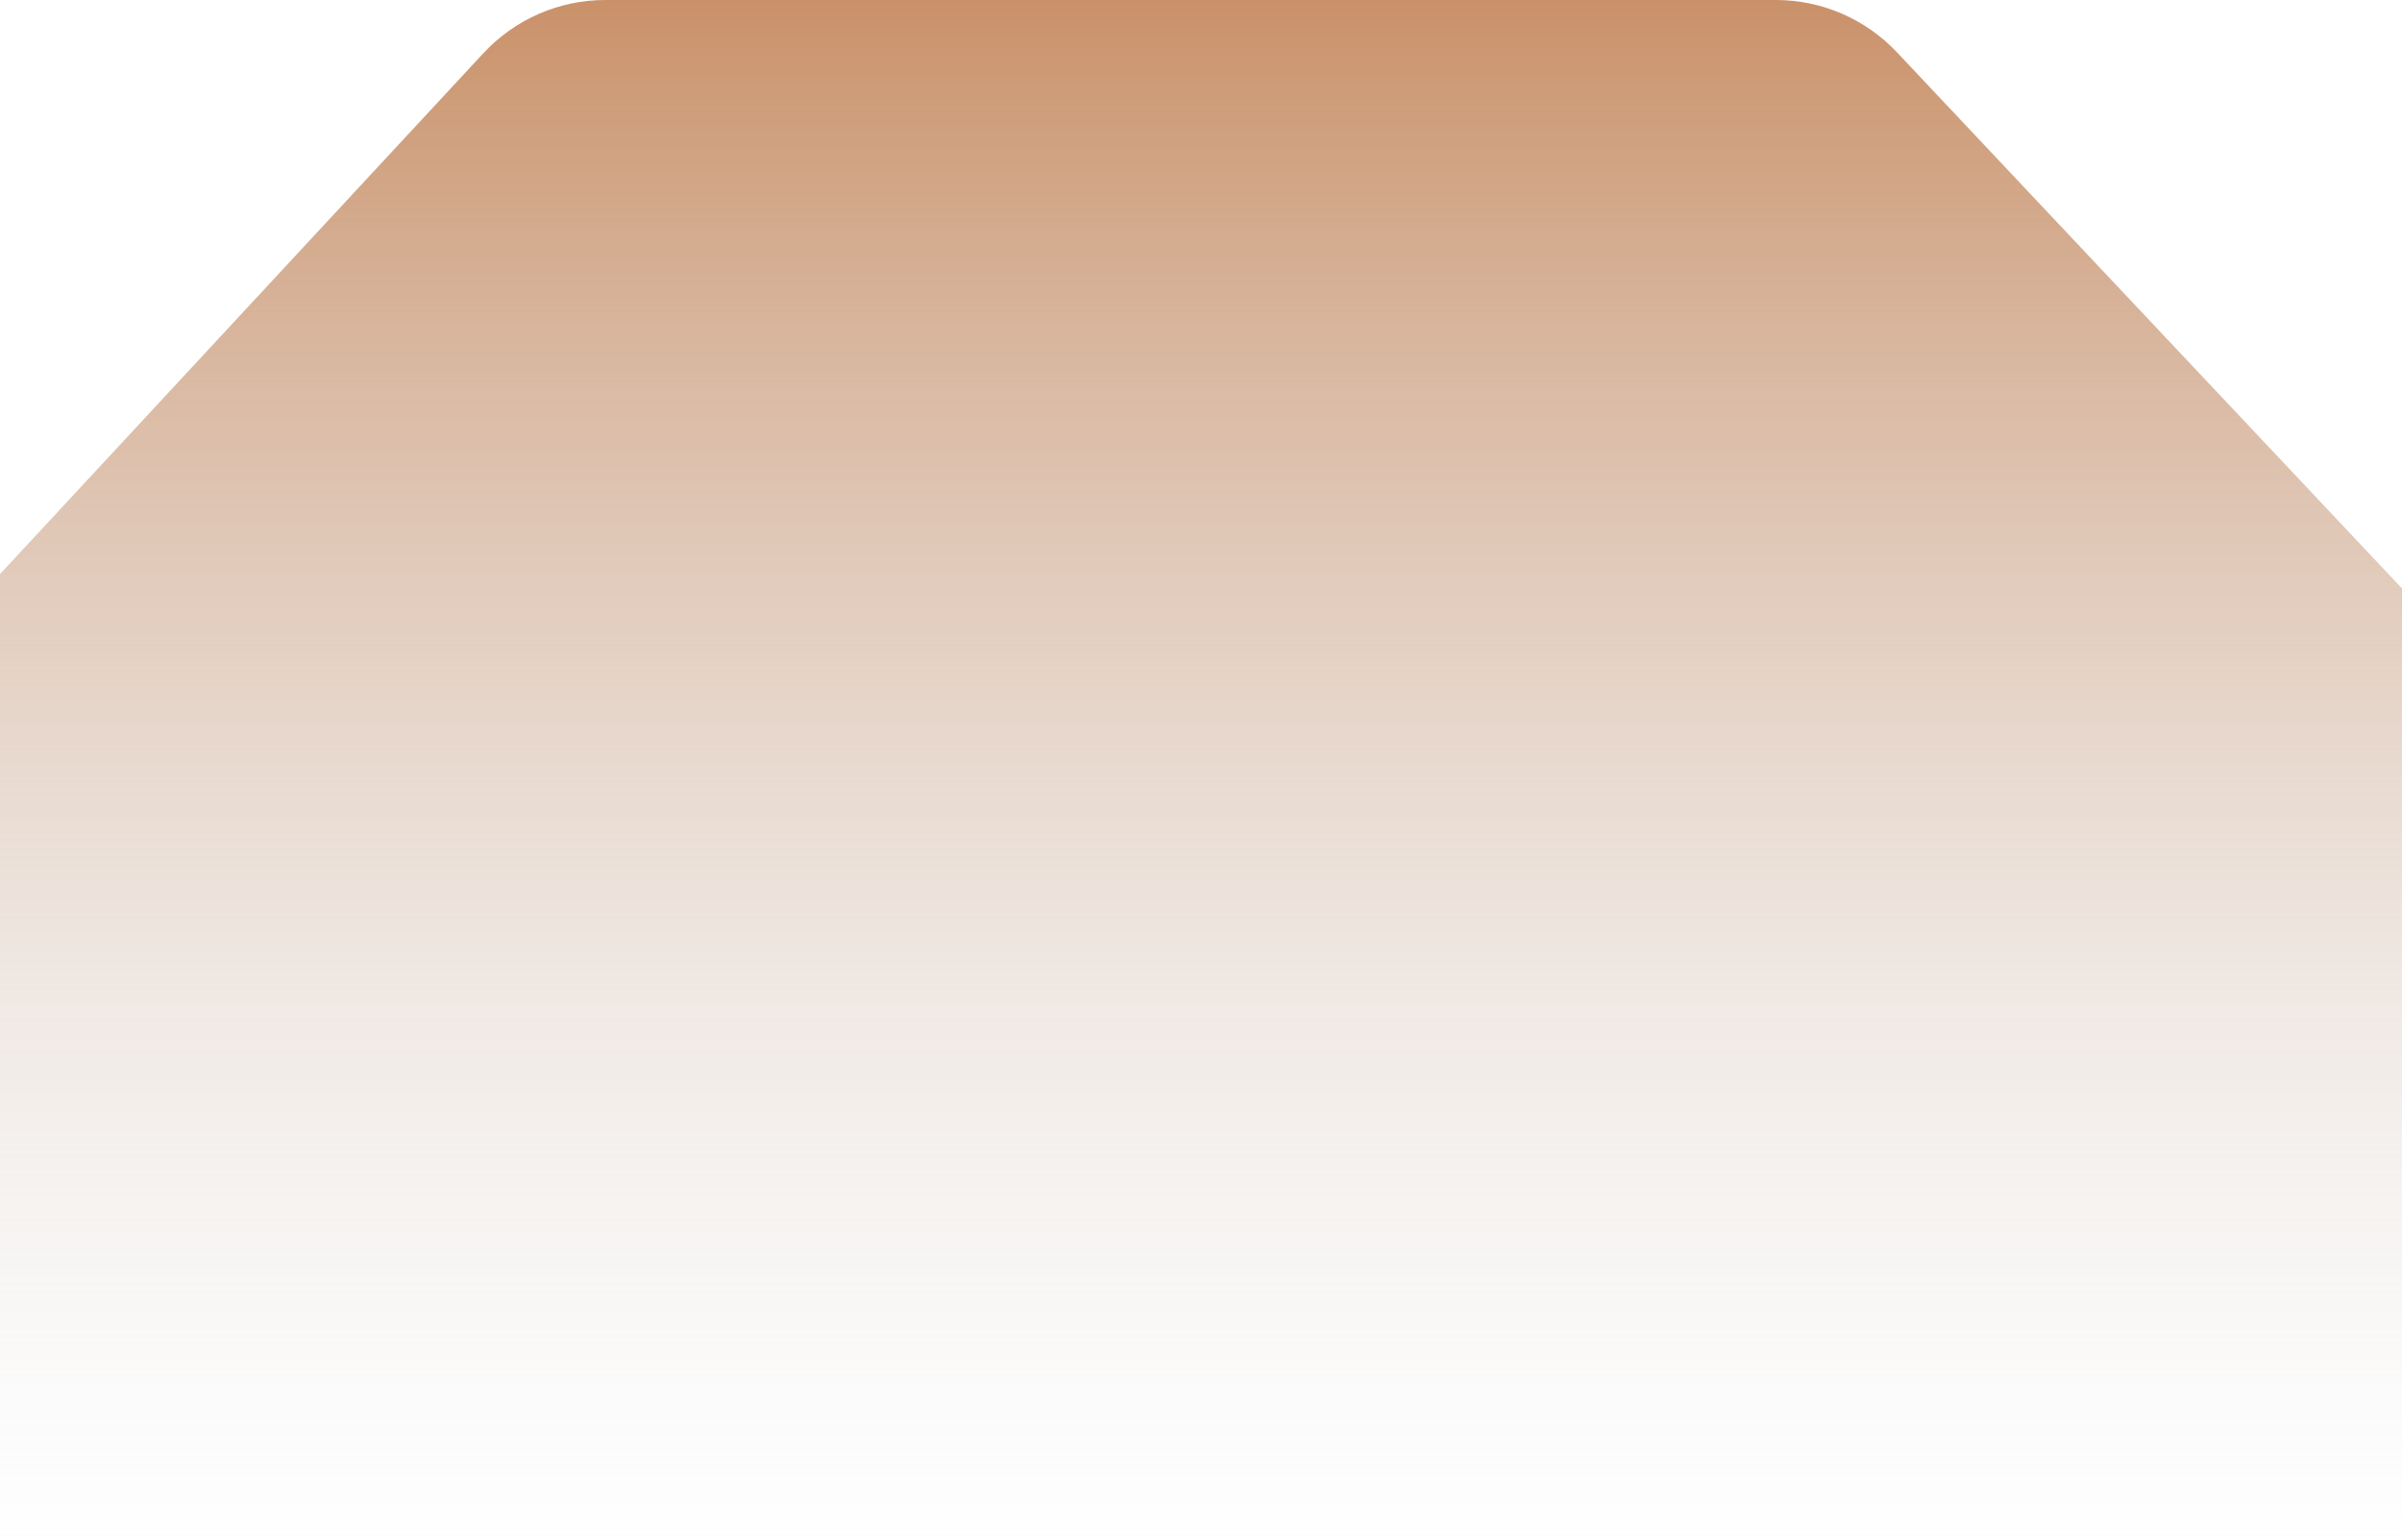 <svg width="390" height="250" viewBox="0 0 390 250" fill="none" xmlns="http://www.w3.org/2000/svg">
<path d="M78.488 8.635C83.597 3.129 90.769 0 98.28 0H288.34C295.781 0 302.893 3.071 307.995 8.488L492.133 203.988C508.36 221.216 496.145 249.5 472.478 249.5H-83.116C-106.686 249.5 -118.94 221.414 -102.908 204.135L78.488 8.635Z" fill="url(#paint0_linear_570_237)"/>
<defs>
<linearGradient id="paint0_linear_570_237" x1="212.648" y1="-23.758" x2="212.648" y2="263.754" gradientUnits="userSpaceOnUse">
<stop offset="0.035" stop-color="#C6875B"/>
<stop offset="0.964" stop-color="#D9D9D9" stop-opacity="0"/>
</linearGradient>
</defs>
</svg>
